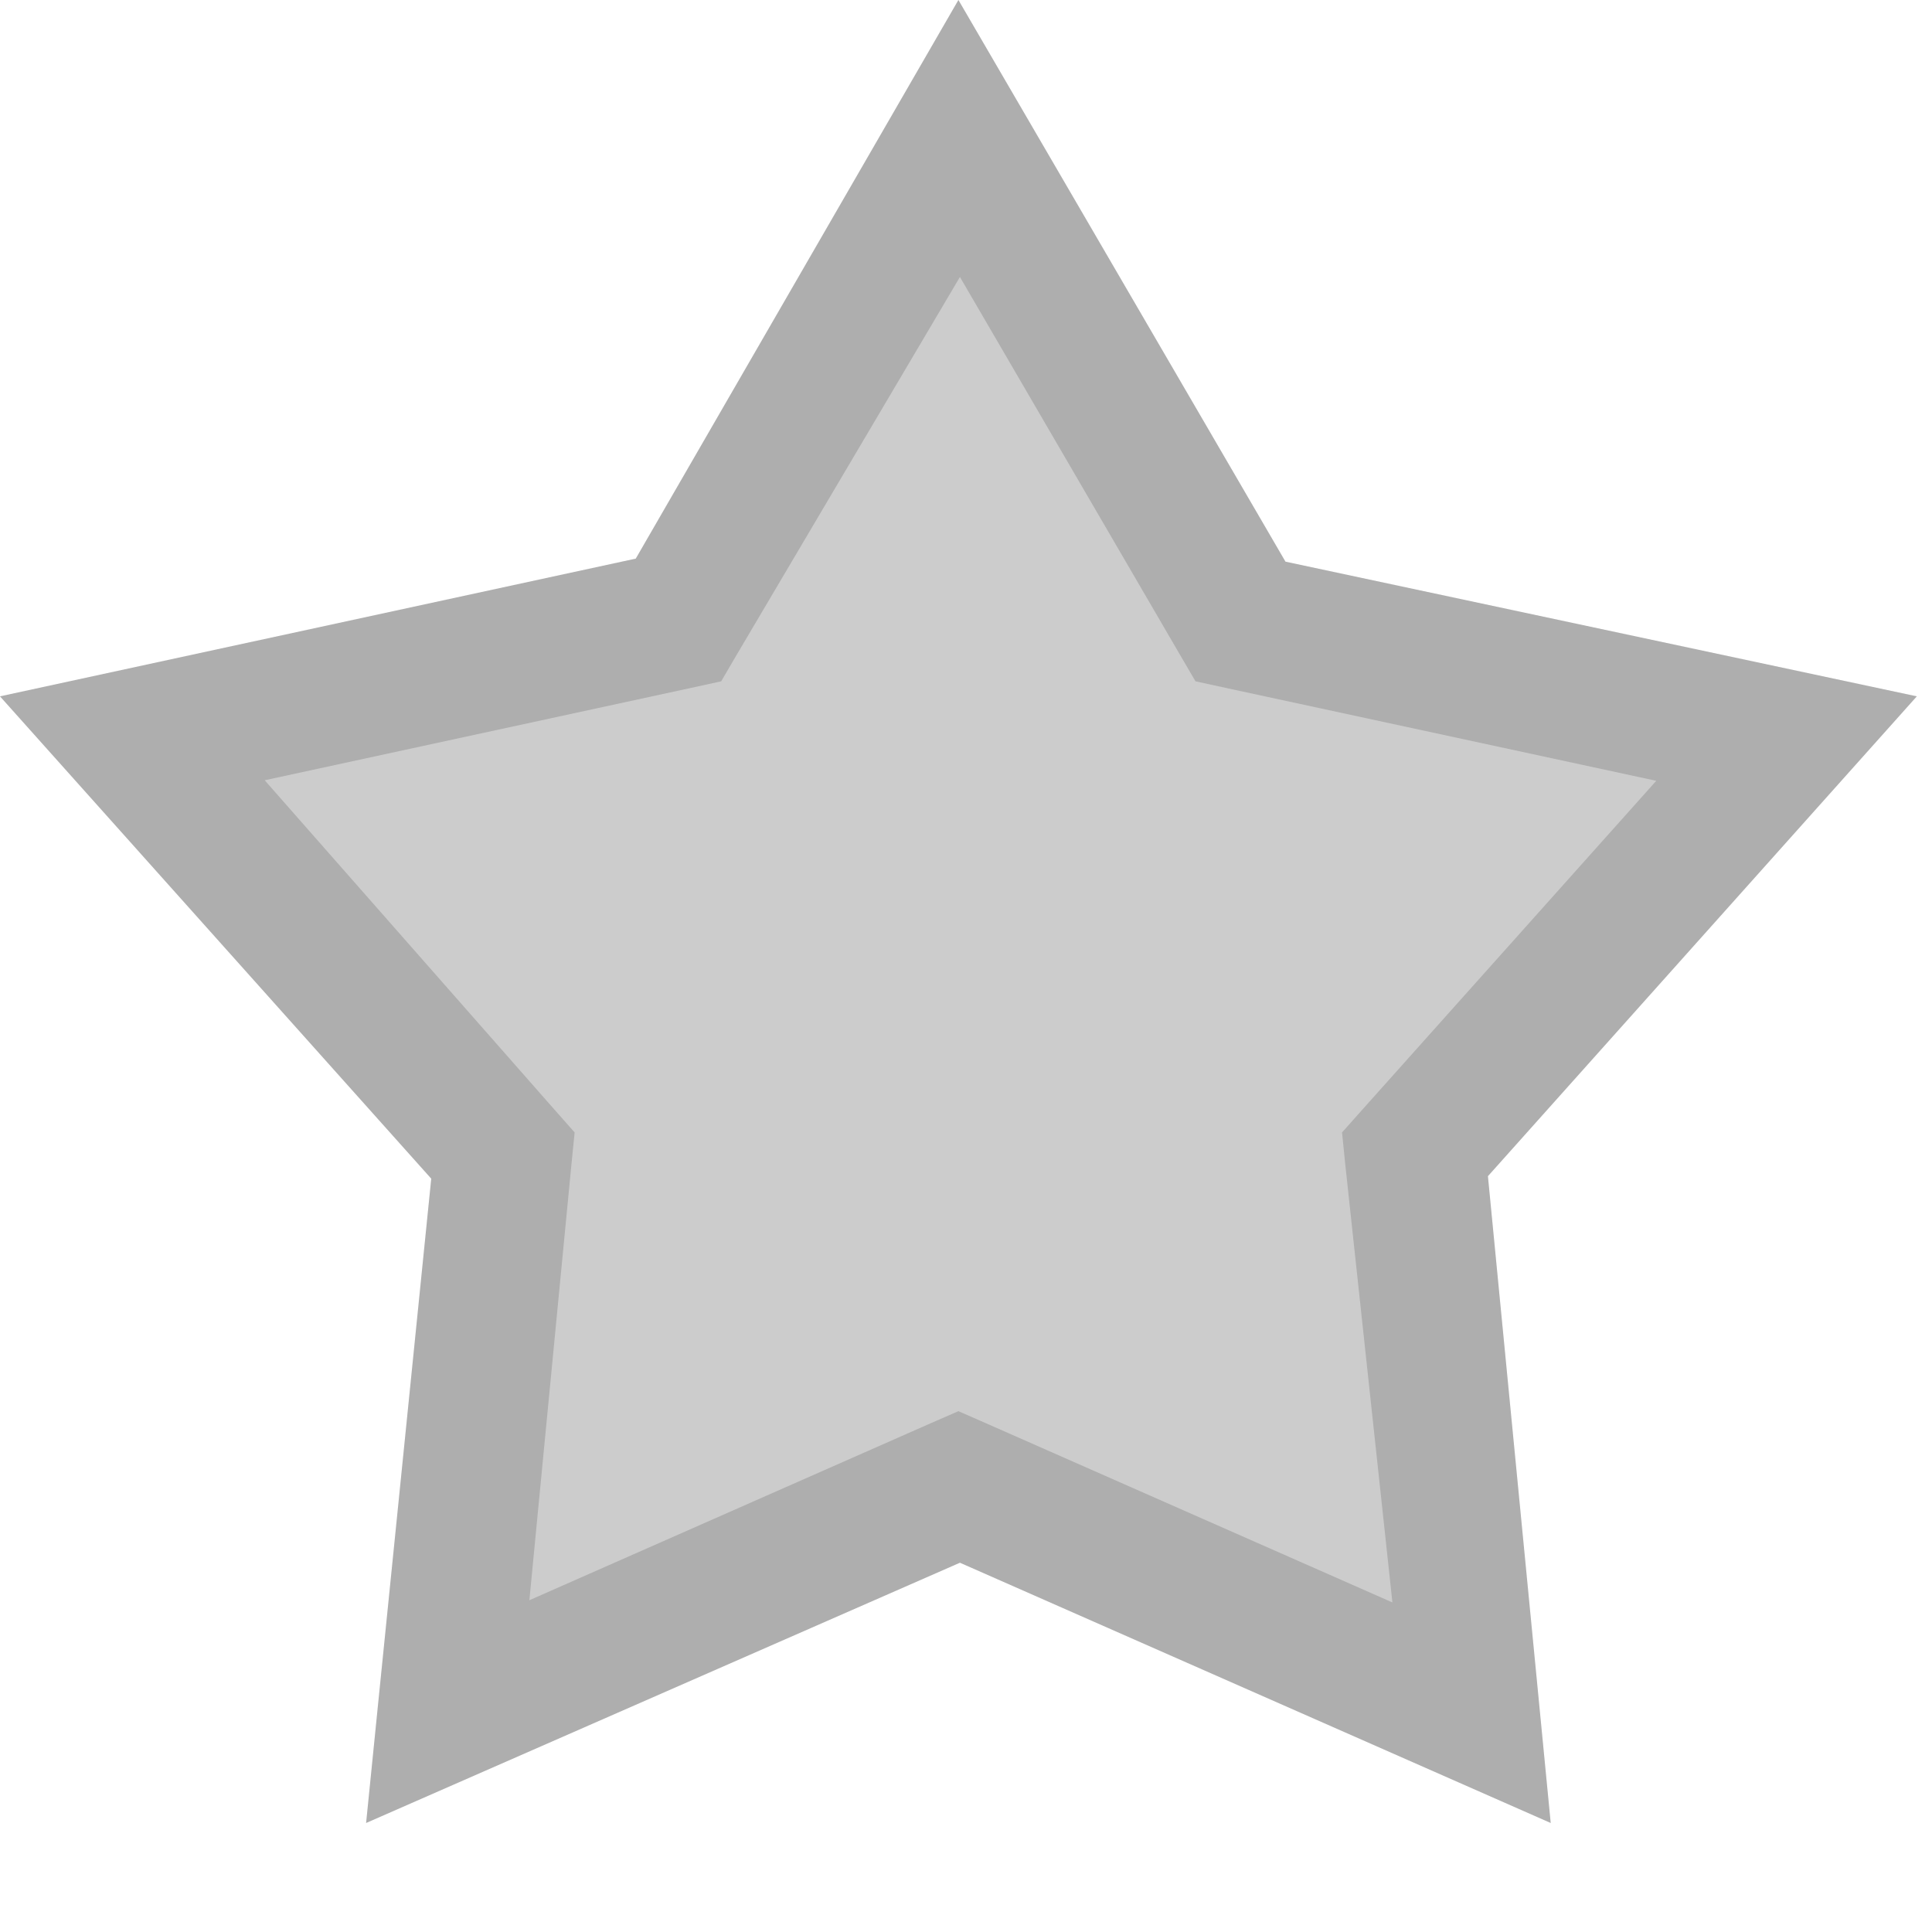 <?xml version="1.0" encoding="UTF-8" standalone="no"?>
<svg width="14px" height="14px" viewBox="0 0 14 14" version="1.1" xmlns="http://www.w3.org/2000/svg" xmlns:xlink="http://www.w3.org/1999/xlink" xmlns:sketch="http://www.bohemiancoding.com/sketch/ns">
    <!-- Generator: Sketch 3.4 (15588) - http://www.bohemiancoding.com/sketch -->
    <title>fav-hover</title>
    <desc>Created with Sketch.</desc>
    <defs></defs>
    <g id="Files-UserFLow" stroke="none" stroke-width="1" fill="none" fill-rule="evenodd" sketch:type="MSPage">
        <g id="fav-hover" sketch:type="MSLayerGroup">
            <path d="M2.653,13.21 L6.956,11.324 L11.237,13.21 L10.782,8.523 L13.89,5.046 L9.315,4.07 L6.945,0 L4.607,4.048 L-2.27373675e-13,5.046 L3.125,8.541 L2.739,12.356 L2.653,13.21 Z" id="Shape-Copy" fill="#CCCCCC" sketch:type="MSShapeGroup"></path>
            <path d="M4.142,8.425 L4.164,8.206 L4.018,8.041 L1.918,5.654 L5.011,4.984 L5.226,4.937 L5.337,4.747 L6.956,2.007 L8.552,4.747 L8.663,4.937 L8.879,4.984 L12.002,5.658 L9.872,8.041 L9.725,8.206 L9.747,8.425 L10.09,11.612 L7.146,10.314 L6.945,10.226 L6.743,10.314 L3.836,11.596 L4.142,8.425 Z M2.653,13.21 L6.956,11.324 L11.237,13.21 L10.782,8.523 L13.89,5.046 L9.315,4.07 L6.945,0 L4.607,4.048 L-1.13686838e-13,5.046 L3.125,8.541 L2.739,12.356 L2.653,13.21 Z" id="Shape-Copy" fill-opacity="0.15" fill="#000000" sketch:type="MSShapeGroup"></path>
        </g>
    </g>
</svg>